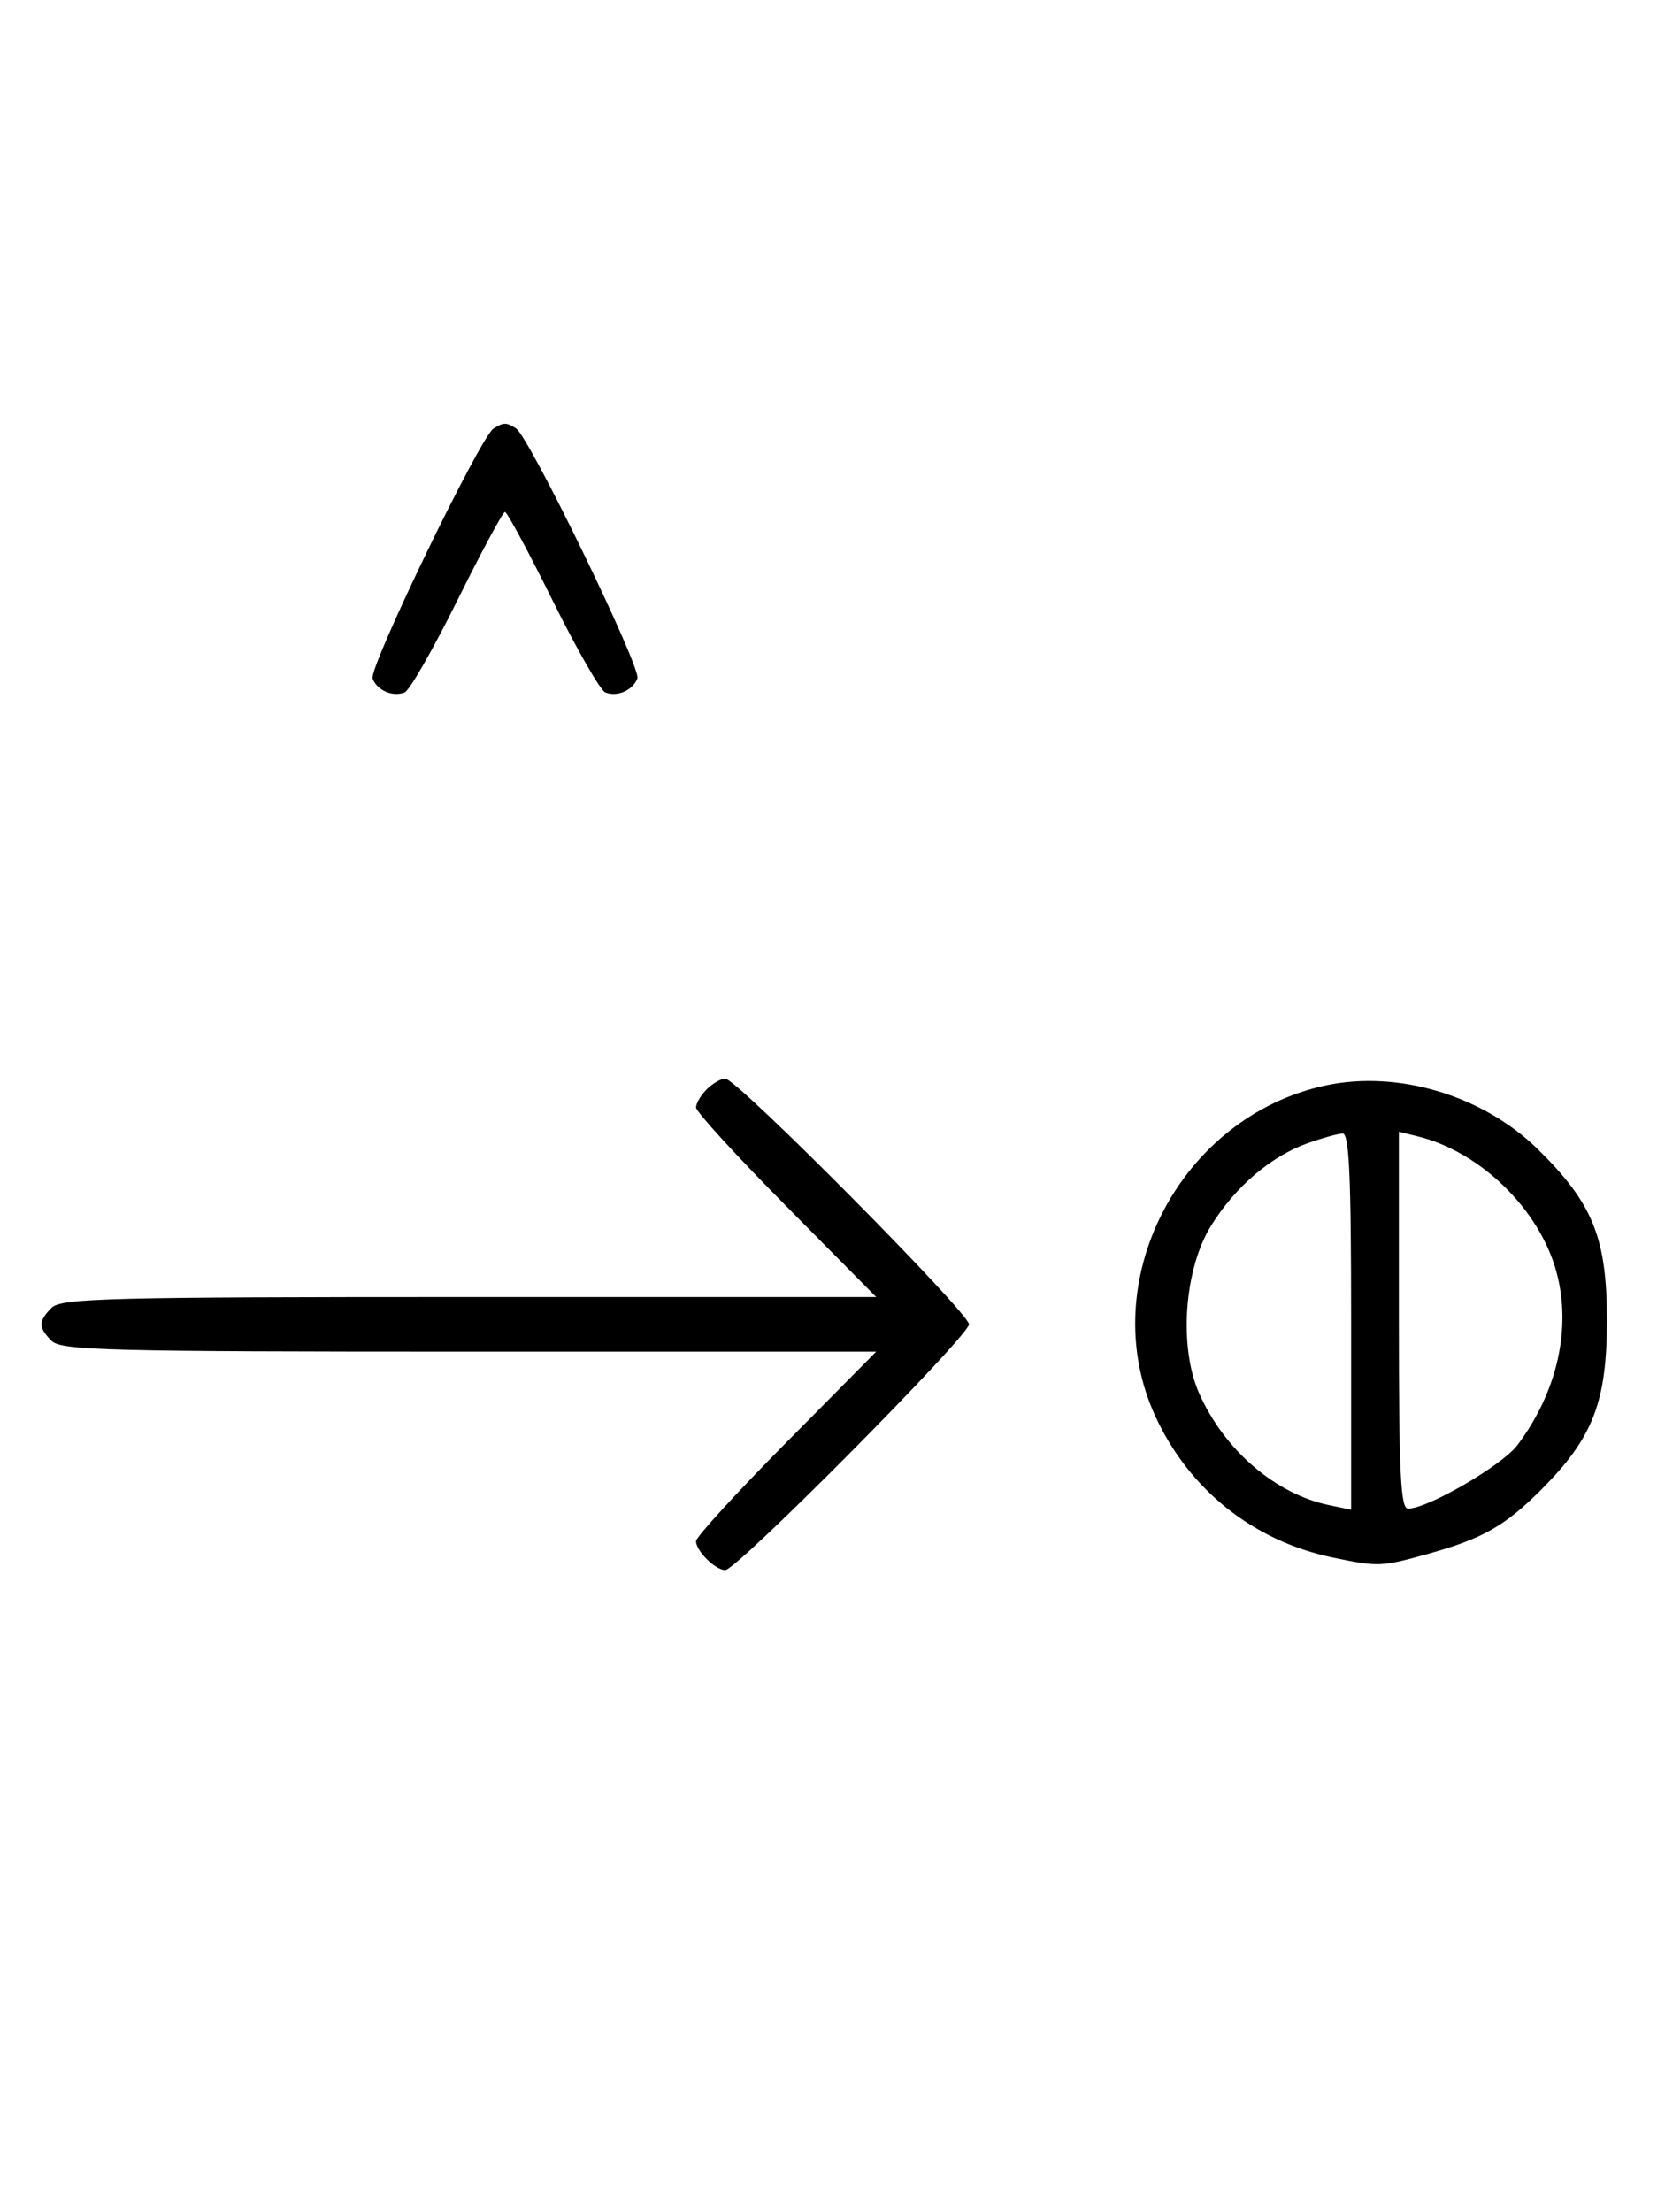 <svg xmlns="http://www.w3.org/2000/svg" width="244" height="324" viewBox="0 0 244 324" version="1.1">
	<path d="M 72.316 62.784 C 70.369 64.022, 54.007 97.855, 54.604 99.410 C 55.269 101.144, 57.524 102.120, 59.295 101.440 C 60.007 101.167, 63.480 95.106, 67.014 87.972 C 70.547 80.837, 73.691 75, 74 75 C 74.309 75, 77.453 80.837, 80.986 87.972 C 84.520 95.106, 87.993 101.167, 88.705 101.440 C 90.487 102.124, 92.732 101.141, 93.407 99.381 C 93.997 97.844, 77.582 64.037, 75.628 62.765 C 74.214 61.845, 73.789 61.847, 72.316 62.784 M 103.571 159.571 C 102.707 160.436, 102 161.636, 102 162.239 C 102 162.841, 107.941 169.334, 115.202 176.667 L 128.405 190 68.774 190 C 15.897 190, 8.965 190.178, 7.571 191.571 C 5.598 193.545, 5.598 194.455, 7.571 196.429 C 8.965 197.822, 15.897 198, 68.774 198 L 128.405 198 115.202 211.333 C 107.941 218.666, 102 225.159, 102 225.761 C 102 227.202, 104.832 230, 106.290 230 C 107.969 230, 142 195.693, 142 194 C 142 192.307, 107.969 158, 106.290 158 C 105.659 158, 104.436 158.707, 103.571 159.571 M 194.355 158.986 C 172.853 163.520, 160.274 187.905, 169.329 207.500 C 174.300 218.257, 183.699 225.737, 195.279 228.151 C 201.996 229.551, 202.409 229.535, 209.301 227.615 C 217.317 225.382, 220.565 223.532, 225.934 218.146 C 233.444 210.610, 235.475 205.372, 235.488 193.500 C 235.502 181.368, 233.458 176.293, 225.353 168.339 C 217.361 160.497, 204.948 156.752, 194.355 158.986 M 191.627 167.468 C 186.247 169.386, 181.039 173.829, 177.500 179.519 C 173.527 185.908, 172.712 197.311, 175.741 204.129 C 179.420 212.408, 186.903 218.846, 194.750 220.481 L 198 221.159 198 193.579 C 198 172.159, 197.721 166.010, 196.750 166.044 C 196.063 166.068, 193.757 166.709, 191.627 167.468 M 205 193.392 C 205 215.803, 205.252 221, 206.340 221 C 209.244 221, 220.160 214.654, 222.396 211.665 C 228.230 203.868, 230.323 194.569, 228.098 186.343 C 225.616 177.169, 216.964 168.714, 207.750 166.457 L 205 165.783 205 193.392 " stroke="none" fill="black" fill-rule="evenodd"/>
</svg>